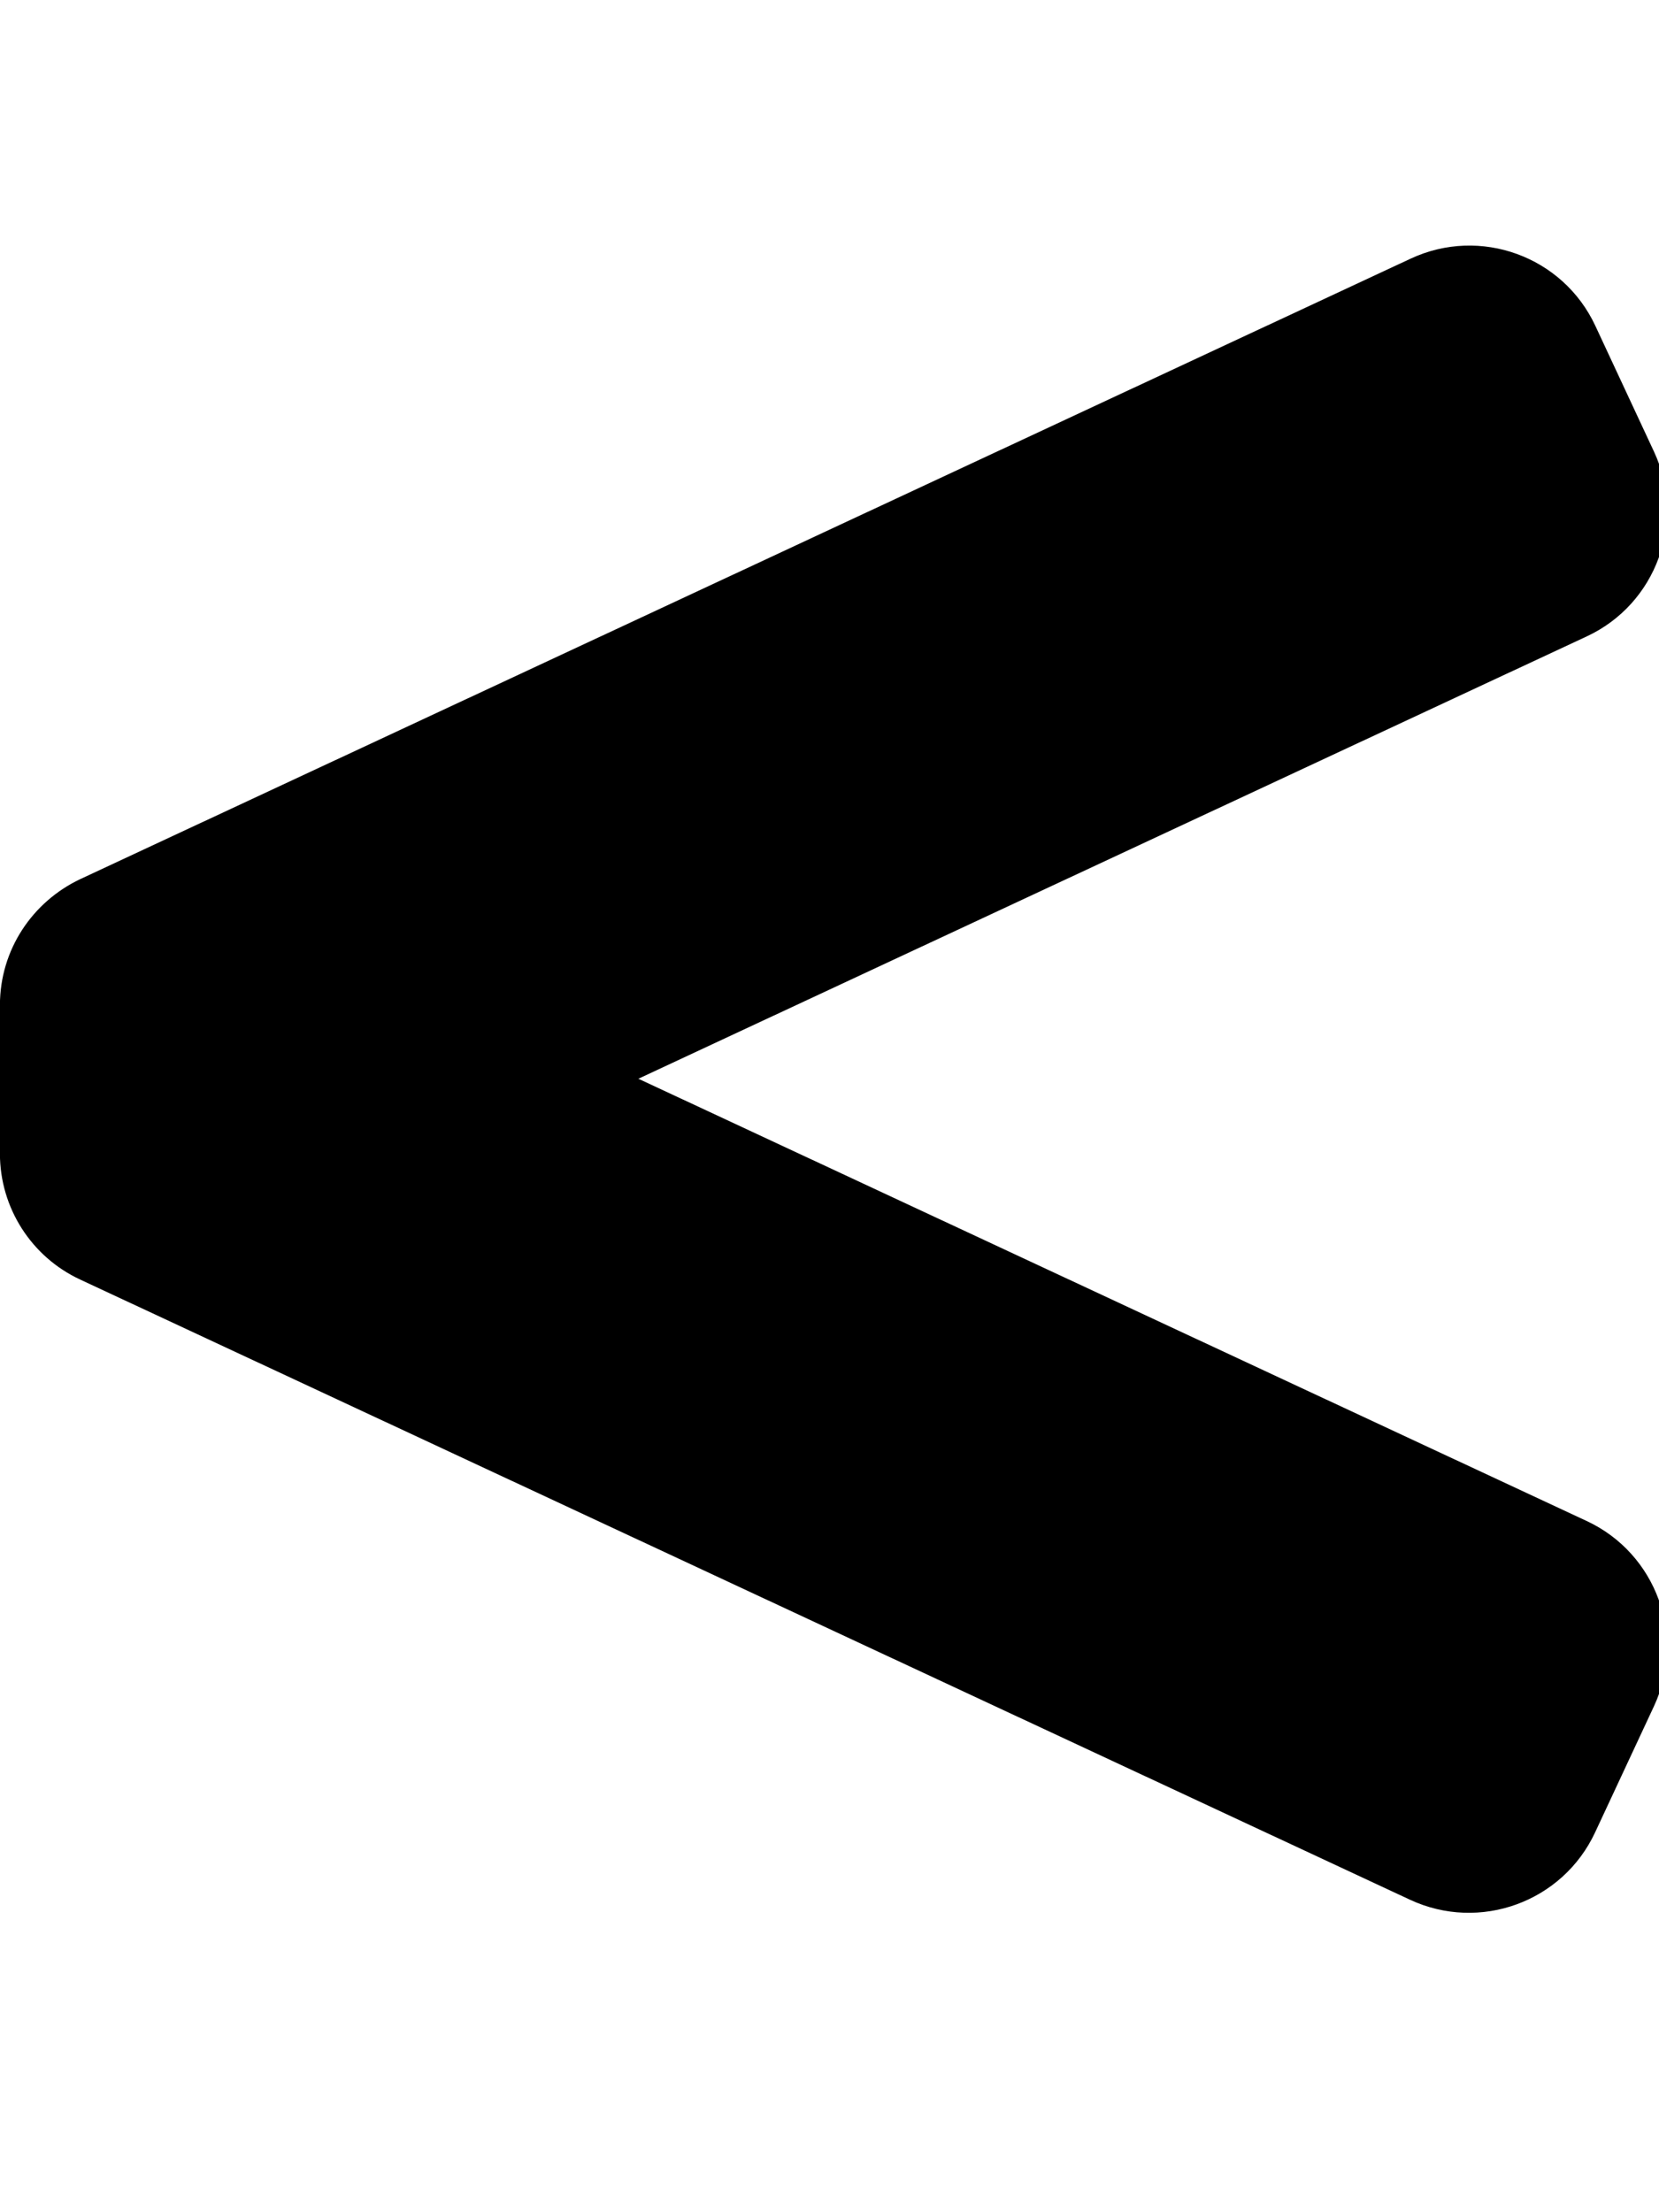 <!-- Generated by IcoMoon.io -->
<svg version="1.1" xmlns="http://www.w3.org/2000/svg" width="24" height="32" viewBox="0 0 24 32">
<title>less-than</title>
<path d="M22.953 22.001l-13.718-6.397 13.721-6.399c1.006-0.469 1.441-1.665 0.972-2.671l-0.849-1.821c-0.469-1.006-1.665-1.441-2.671-0.972l-19.248 8.976c-0.691 0.328-1.16 1.020-1.161 1.821v2.15c0 0.781 0.453 1.492 1.161 1.821l19.238 8.971c1.009 0.47 2.208 0.034 2.678-0.975l0.852-1.826c0.47-1.009 0.034-2.208-0.975-2.678z"></path>
</svg>
